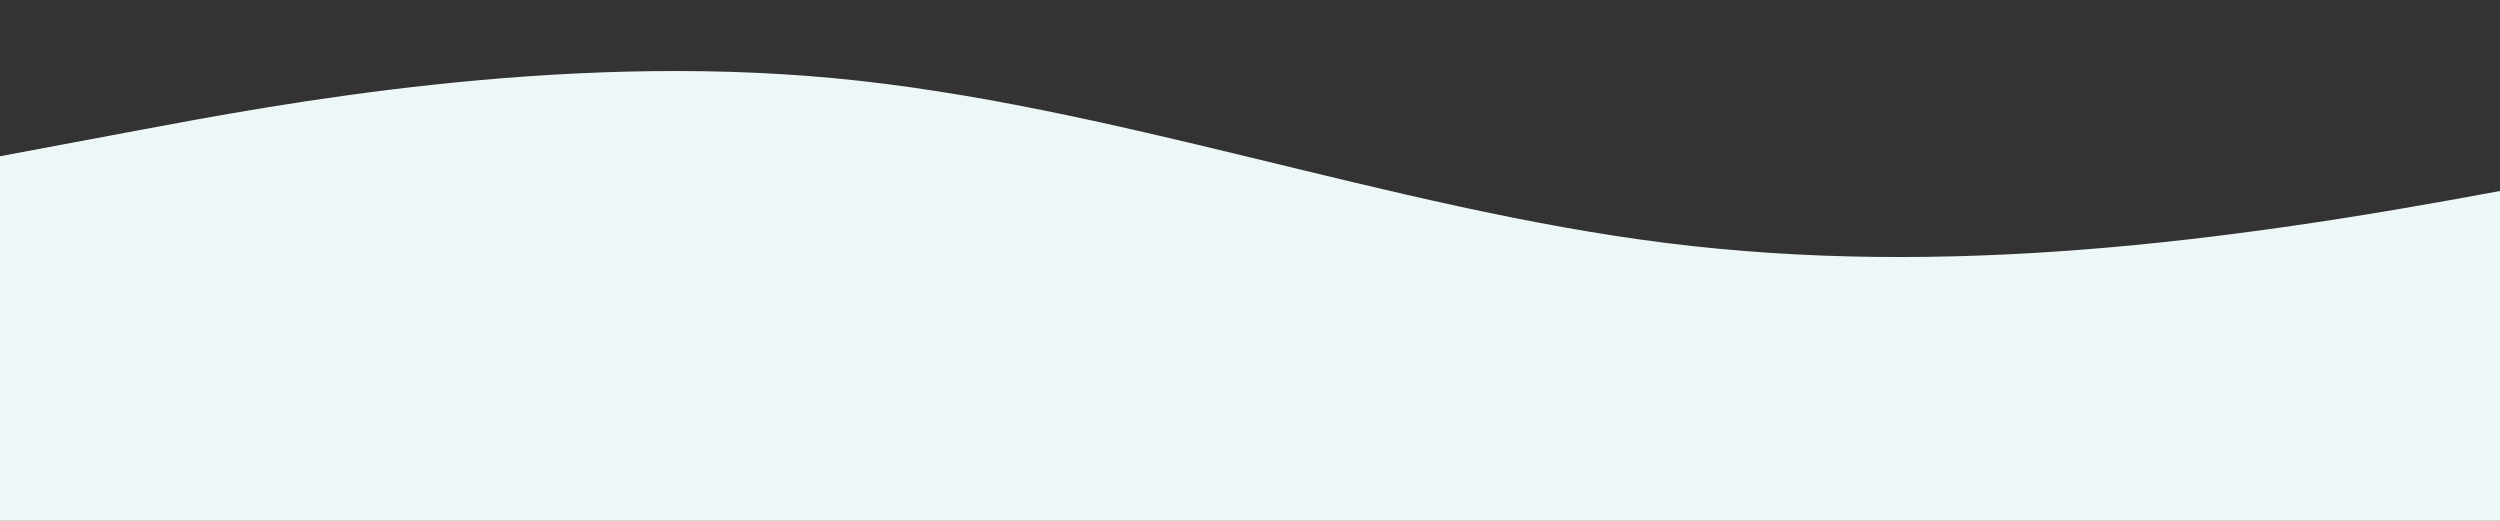 <?xml version="1.0" standalone="no"?>
<svg xmlns:xlink="http://www.w3.org/1999/xlink" id="wave" style="transform:rotate(0deg); transition: 0.3s" viewBox="0 0 1440 300" version="1.1" xmlns="http://www.w3.org/2000/svg"><rect x="0" y="0" width="1440" height="300" fill="#333333" stroke="none"/><defs><linearGradient id="sw-gradient-0" x1="0" x2="0" y1="1" y2="0"><stop stop-color="rgba(238, 247, 247, 1)" offset="0%"/><stop stop-color="rgba(238, 247, 247, 1)" offset="100%"/></linearGradient></defs><path style="transform:translate(0, 0px); opacity:1" fill="url(#sw-gradient-0)" d="M0,90L80,75C160,60,320,30,480,45C640,60,800,120,960,140C1120,160,1280,140,1440,110C1600,80,1760,40,1920,40C2080,40,2240,80,2400,105C2560,130,2720,140,2880,135C3040,130,3200,110,3360,120C3520,130,3680,170,3840,170C4000,170,4160,130,4320,110C4480,90,4640,90,4800,120C4960,150,5120,210,5280,220C5440,230,5600,190,5760,180C5920,170,6080,190,6240,200C6400,210,6560,210,6720,220C6880,230,7040,250,7200,245C7360,240,7520,210,7680,180C7840,150,8000,120,8160,125C8320,130,8480,170,8640,195C8800,220,8960,230,9120,225C9280,220,9440,200,9600,170C9760,140,9920,100,10080,75C10240,50,10400,40,10560,40C10720,40,10880,50,11040,45C11200,40,11360,20,11440,10L11520,0L11520,300L11440,300C11360,300,11200,300,11040,300C10880,300,10720,300,10560,300C10400,300,10240,300,10080,300C9920,300,9760,300,9600,300C9440,300,9280,300,9120,300C8960,300,8800,300,8640,300C8480,300,8320,300,8160,300C8000,300,7840,300,7680,300C7520,300,7360,300,7200,300C7040,300,6880,300,6720,300C6560,300,6400,300,6240,300C6080,300,5920,300,5760,300C5600,300,5440,300,5280,300C5120,300,4960,300,4800,300C4640,300,4480,300,4320,300C4160,300,4000,300,3840,300C3680,300,3520,300,3360,300C3200,300,3040,300,2880,300C2720,300,2560,300,2400,300C2240,300,2080,300,1920,300C1760,300,1600,300,1440,300C1280,300,1120,300,960,300C800,300,640,300,480,300C320,300,160,300,80,300L0,300Z"/></svg>